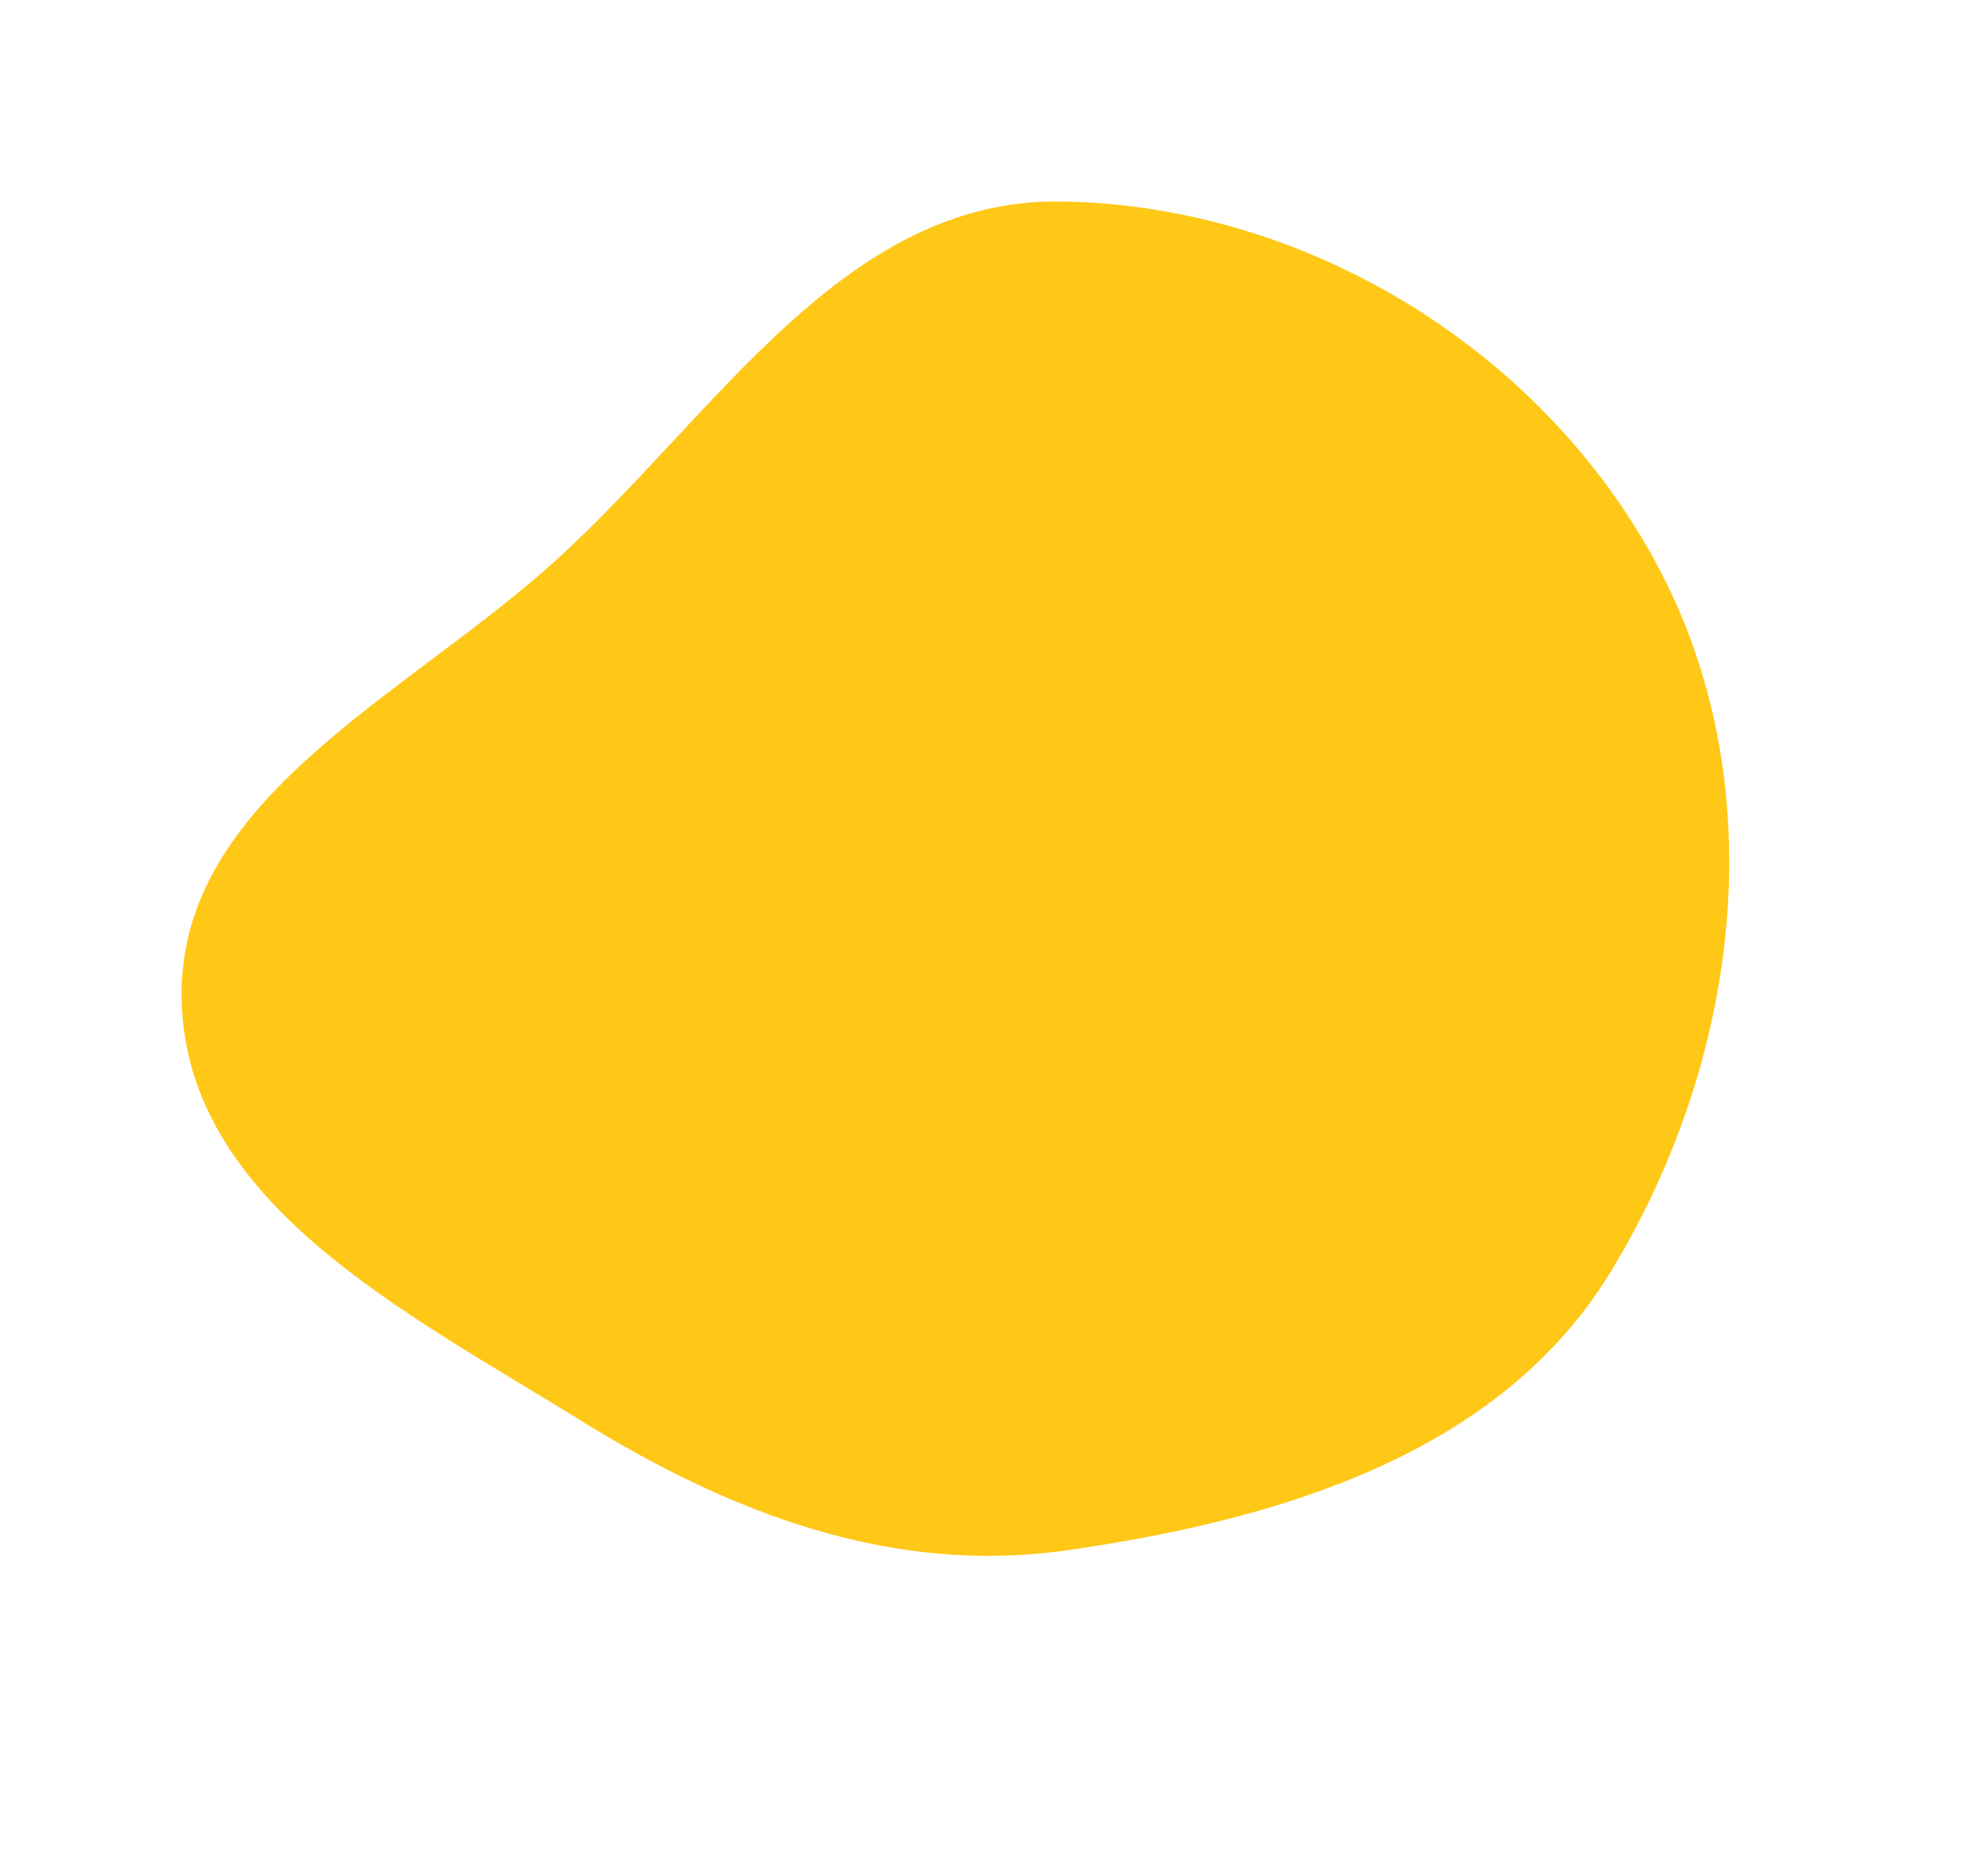    <svg id="yellowBlob" class="counter__blob counter__blob--yellow" width="1100" height="1047"
            viewBox="0 0 1100 1047" fill="none" xmlns="http://www.w3.org/2000/svg">
            <path fill-rule="evenodd" clip-rule="evenodd"
                d="M927.571 320.582C990.018 442.136 970.383 592.69 898.846 710.036C836.747 811.899 713.669 848.446 595.442 865.388C497.403 879.437 407.129 844.476 323.386 792.501C227.197 732.8 104.392 671.875 101.39 558.754C98.398 446.012 226.752 388.728 310.644 312.392C400.11 230.982 471.058 110.858 591.852 112.462C730.913 114.308 864.394 197.605 927.571 320.582Z"
                fill="#FFC817" />
        </svg>